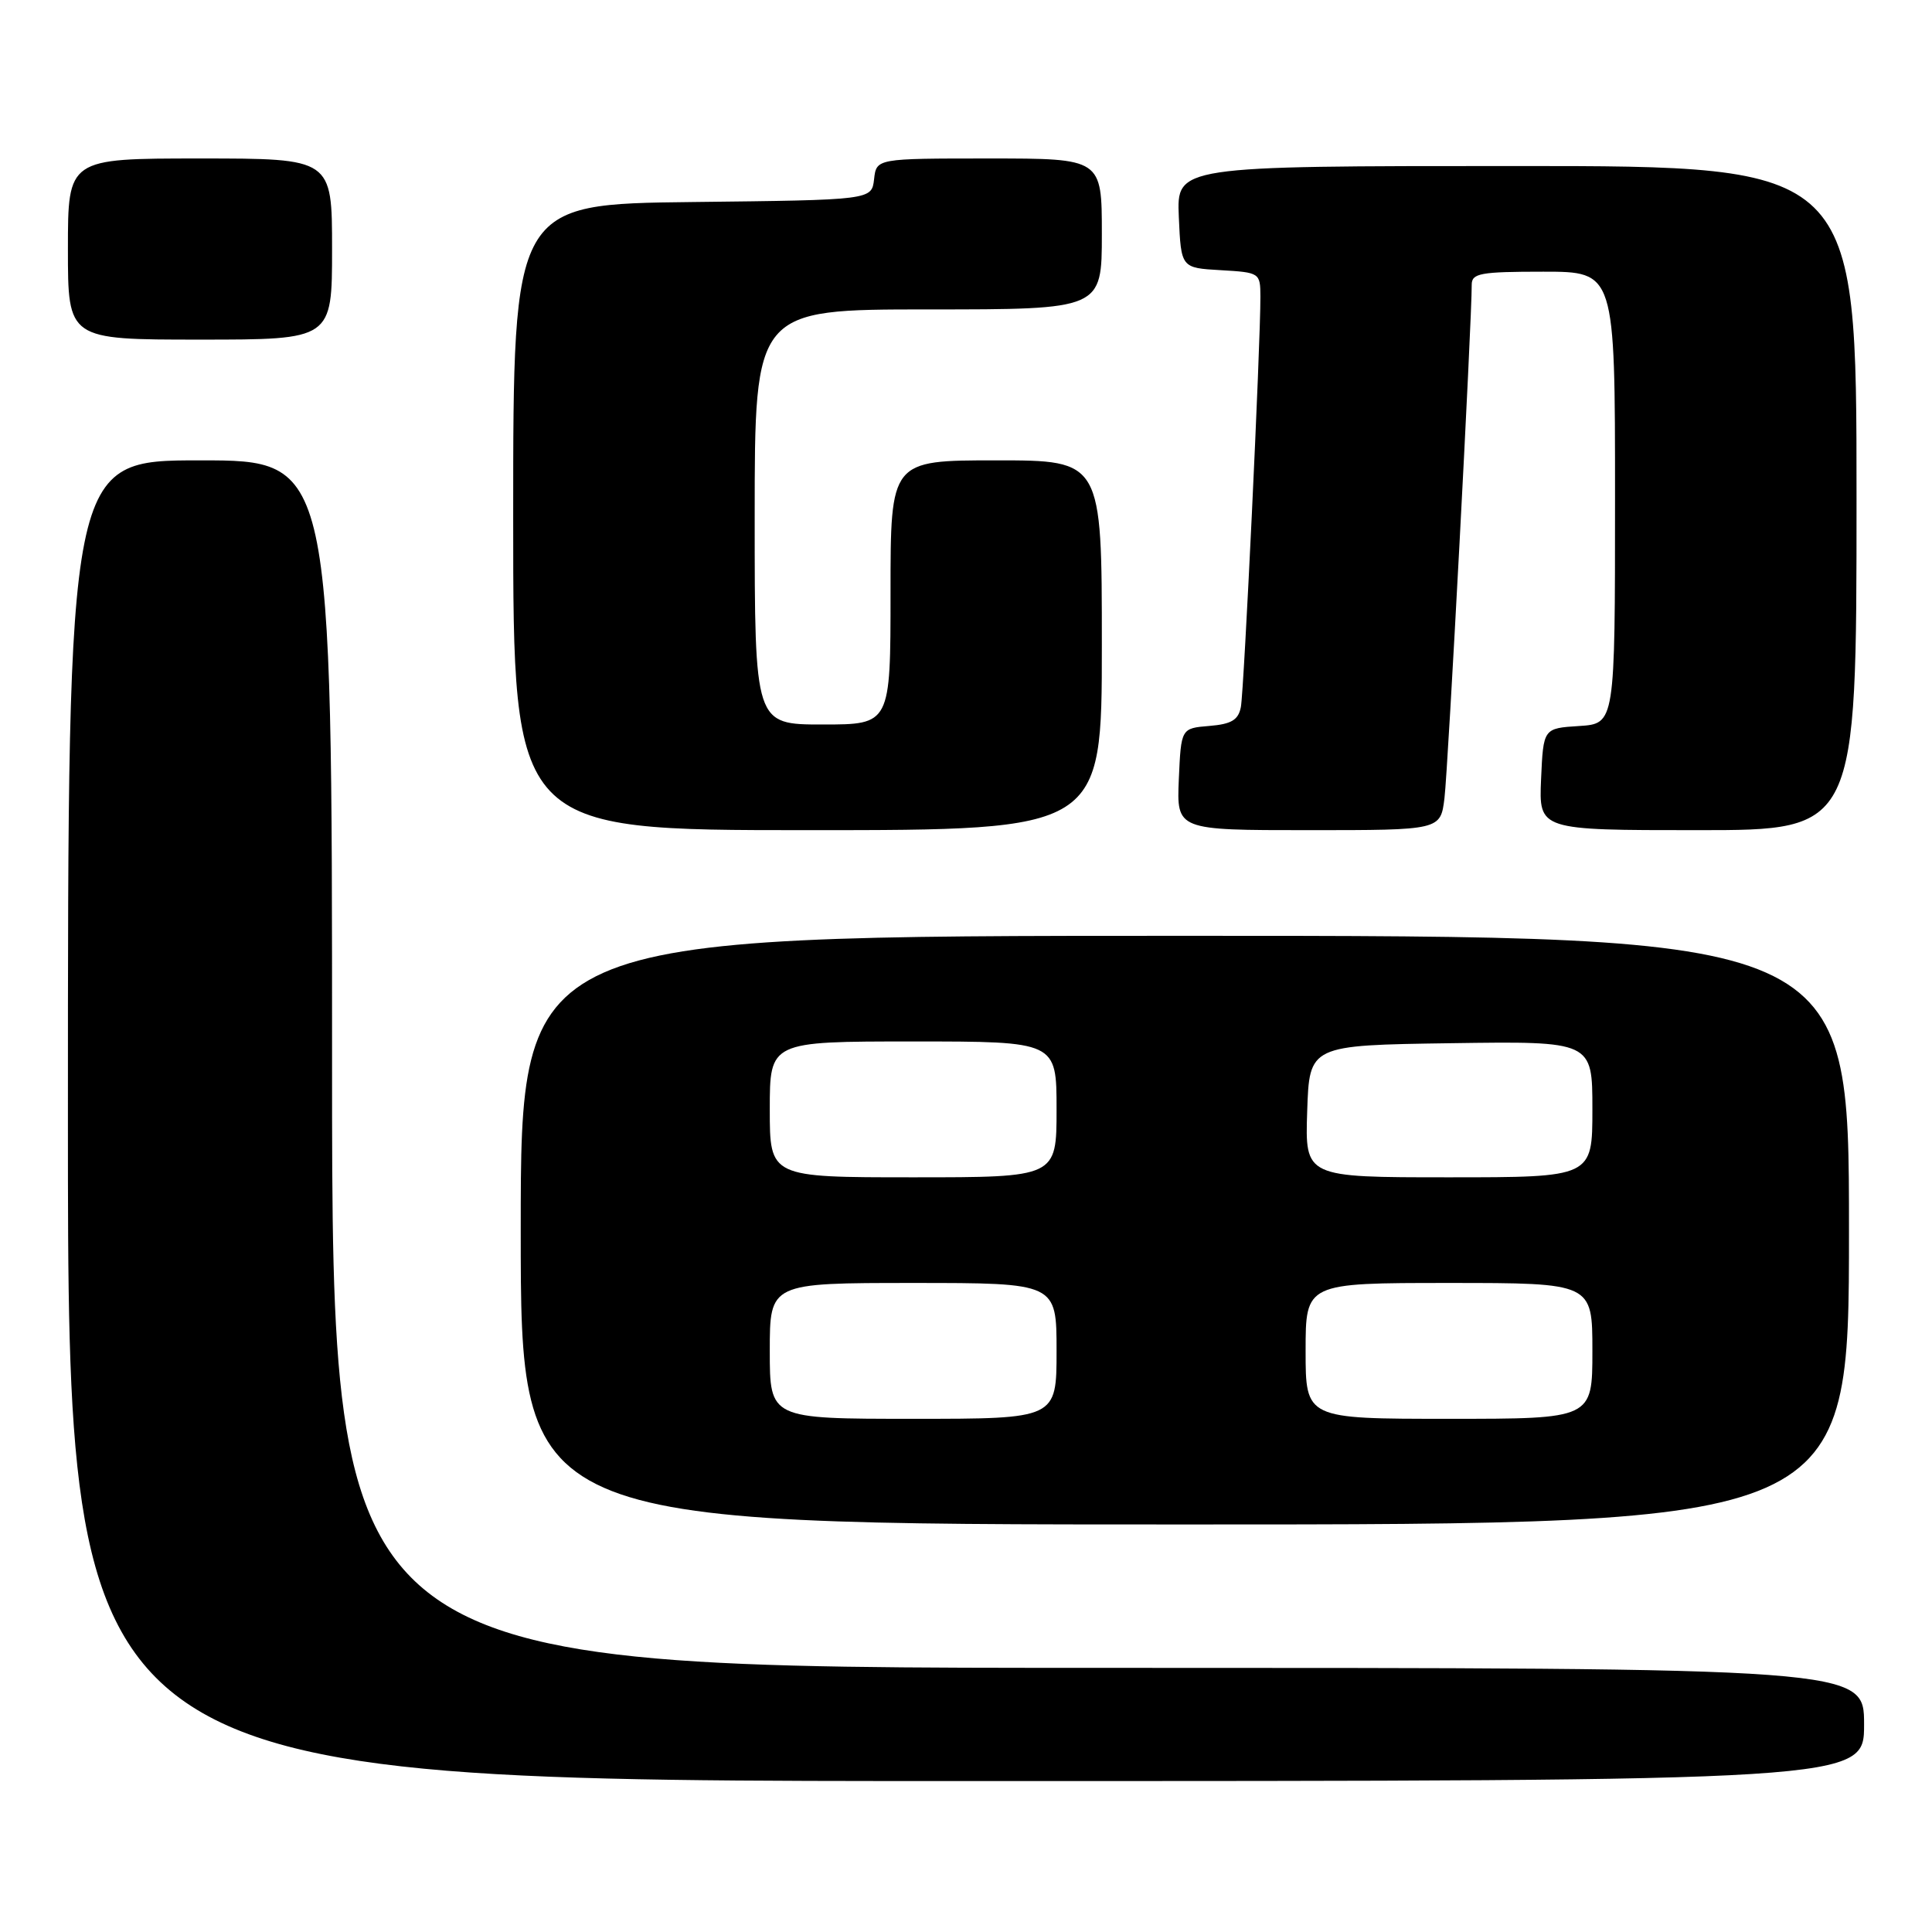 <?xml version="1.0" encoding="UTF-8" standalone="no"?>
<!DOCTYPE svg PUBLIC "-//W3C//DTD SVG 1.1//EN" "http://www.w3.org/Graphics/SVG/1.1/DTD/svg11.dtd" >
<svg xmlns="http://www.w3.org/2000/svg" xmlns:xlink="http://www.w3.org/1999/xlink" version="1.1" viewBox="0 0 256 256">
 <g >
 <path fill="currentColor"
d=" M 247.00 228.50 C 247.00 221.00 247.00 221.00 145.50 221.00 C 44.00 221.00 44.00 221.00 44.00 141.00 C 44.00 61.00 44.00 61.00 26.50 61.00 C 9.00 61.00 9.00 61.00 9.00 148.50 C 9.00 236.00 9.00 236.00 128.00 236.00 C 247.00 236.00 247.00 236.00 247.00 228.50 Z  M 245.00 163.00 C 245.00 124.00 245.00 124.00 157.00 124.00 C 69.00 124.00 69.00 124.00 69.00 163.00 C 69.00 202.00 69.00 202.00 157.00 202.00 C 245.00 202.00 245.00 202.00 245.00 163.00 Z  M 146.00 85.50 C 146.00 61.00 146.00 61.00 132.00 61.00 C 118.00 61.00 118.00 61.00 118.00 78.50 C 118.00 96.00 118.00 96.00 109.00 96.00 C 100.00 96.00 100.00 96.00 100.00 68.50 C 100.00 41.00 100.00 41.00 123.00 41.00 C 146.00 41.00 146.00 41.00 146.00 31.00 C 146.00 21.00 146.00 21.00 131.07 21.00 C 116.13 21.00 116.13 21.00 115.82 23.75 C 115.50 26.50 115.50 26.50 91.75 26.77 C 68.00 27.04 68.00 27.04 68.00 68.52 C 68.00 110.00 68.00 110.00 107.00 110.00 C 146.00 110.00 146.00 110.00 146.00 85.50 Z  M 191.40 105.75 C 191.87 101.99 195.04 42.22 195.01 37.75 C 195.00 36.21 196.11 36.00 204.50 36.00 C 214.00 36.00 214.00 36.00 214.00 65.95 C 214.00 95.89 214.00 95.89 209.25 96.20 C 204.50 96.50 204.50 96.50 204.20 103.25 C 203.91 110.00 203.91 110.00 224.95 110.00 C 246.00 110.00 246.00 110.00 246.00 66.00 C 246.00 22.00 246.00 22.00 200.95 22.00 C 155.91 22.00 155.91 22.00 156.20 28.75 C 156.50 35.50 156.50 35.50 161.75 35.80 C 166.92 36.10 167.00 36.15 167.01 39.30 C 167.03 45.60 164.84 91.54 164.42 93.69 C 164.09 95.40 163.17 95.95 160.25 96.19 C 156.50 96.50 156.50 96.50 156.20 103.25 C 155.91 110.00 155.91 110.00 173.39 110.00 C 190.88 110.00 190.88 110.00 191.40 105.75 Z  M 44.00 33.00 C 44.00 21.00 44.00 21.00 26.50 21.00 C 9.00 21.00 9.00 21.00 9.00 33.00 C 9.00 45.00 9.00 45.00 26.50 45.00 C 44.00 45.00 44.00 45.00 44.00 33.00 Z  M 102.00 179.00 C 102.00 170.00 102.00 170.00 121.00 170.00 C 140.00 170.00 140.00 170.00 140.00 179.00 C 140.00 188.00 140.00 188.00 121.00 188.00 C 102.00 188.00 102.00 188.00 102.00 179.00 Z  M 173.00 179.00 C 173.00 170.00 173.00 170.00 192.00 170.00 C 211.00 170.00 211.00 170.00 211.00 179.00 C 211.00 188.00 211.00 188.00 192.00 188.00 C 173.00 188.00 173.00 188.00 173.00 179.00 Z  M 102.00 147.00 C 102.00 138.00 102.00 138.00 121.00 138.00 C 140.00 138.00 140.00 138.00 140.00 147.00 C 140.00 156.00 140.00 156.00 121.00 156.00 C 102.00 156.00 102.00 156.00 102.00 147.00 Z  M 173.21 147.25 C 173.50 138.50 173.50 138.50 192.25 138.23 C 211.00 137.96 211.00 137.96 211.00 146.98 C 211.00 156.00 211.00 156.00 191.96 156.00 C 172.92 156.00 172.92 156.00 173.21 147.25 Z "/>
</g>
</svg>